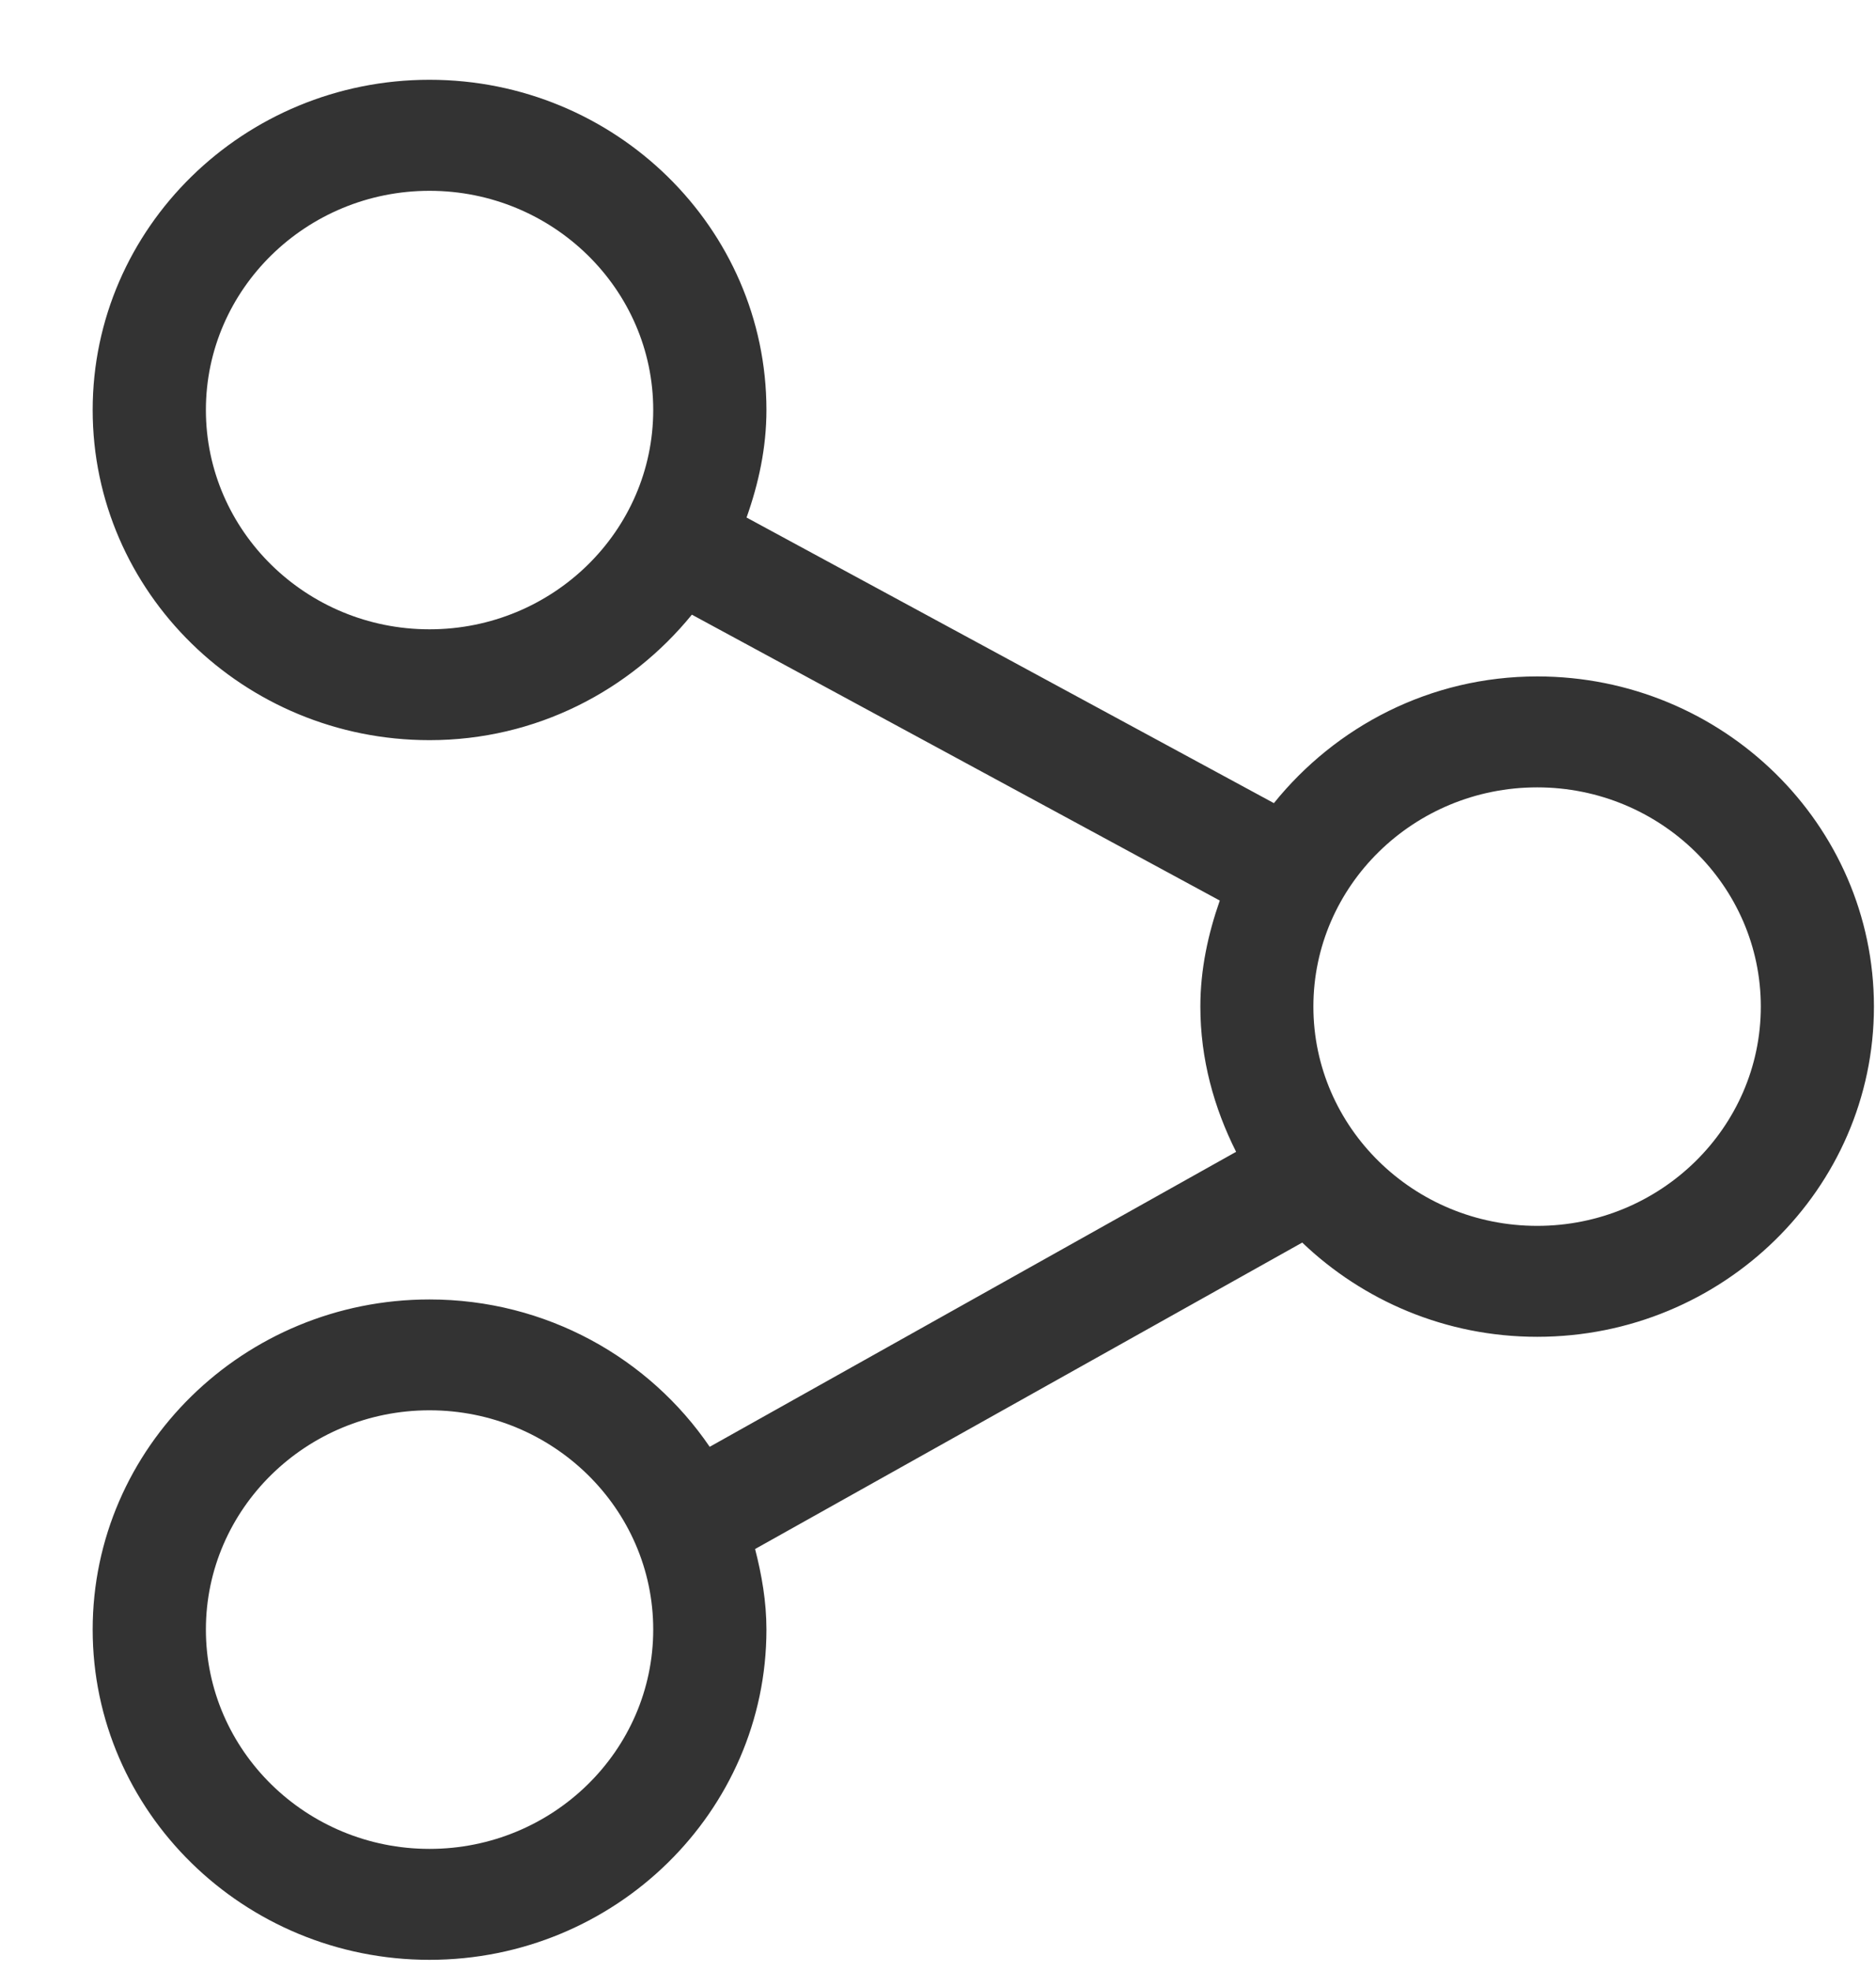 <svg id="SvgjsSvg1017" xmlns="http://www.w3.org/2000/svg" version="1.1" xmlns:xlink="http://www.w3.org/1999/xlink" xmlns:svgjs="http://svgjs.com/svgjs" width="20" height="21" viewBox="0 0 20 21"><title>Фигура 42</title><desc>Created with Avocode.</desc><defs id="SvgjsDefs1018"></defs><path id="SvgjsPath1019" d="M691.388 693.207C690.246 693.207 689.239 693.741 688.581 694.557L682.959 691.514C683.087 691.153 683.171 690.772 683.171 690.368C683.171 688.428 681.559 686.85 679.579 686.85C677.599 686.85 675.988 688.428 675.988 690.368C675.988 692.309 677.599 693.886 679.579 693.886C680.715 693.886 681.717 693.358 682.376 692.549L688.004 695.595C687.879 695.952 687.797 696.328 687.797 696.725C687.797 697.283 687.942 697.803 688.178 698.272L682.566 701.415C681.922 700.47 680.824 699.845 679.579 699.845C677.599 699.845 675.988 701.422 675.988 703.362C675.988 705.302 677.599 706.881 679.579 706.881C681.559 706.881 683.171 705.302 683.171 703.362C683.171 703.065 683.121 702.78 683.05 702.504L688.883 699.239C689.531 699.858 690.413 700.243 691.388 700.243C693.368 700.243 694.978 698.665 694.978 696.725C694.978 694.785 693.368 693.207 691.388 693.207ZM679.579 692.705C678.265 692.705 677.195 691.657 677.195 690.368C677.195 689.081 678.265 688.033 679.579 688.033C680.894 688.033 681.964 689.081 681.964 690.368C681.964 691.657 680.894 692.705 679.579 692.705ZM679.579 705.699C678.265 705.699 677.195 704.651 677.195 703.362C677.195 702.075 678.265 701.026 679.579 701.026C680.894 701.026 681.964 702.075 681.964 703.362C681.964 704.651 680.894 705.699 679.579 705.699ZM691.388 699.061C690.072 699.061 689.002 698.013 689.002 696.725C689.002 695.437 690.072 694.389 691.388 694.389C692.702 694.389 693.772 695.437 693.772 696.725C693.772 698.013 692.702 699.061 691.388 699.061Z " fill="#333333" fill-opacity="1" transform="matrix(1,0,0,1,-675,-686)"></path></svg>